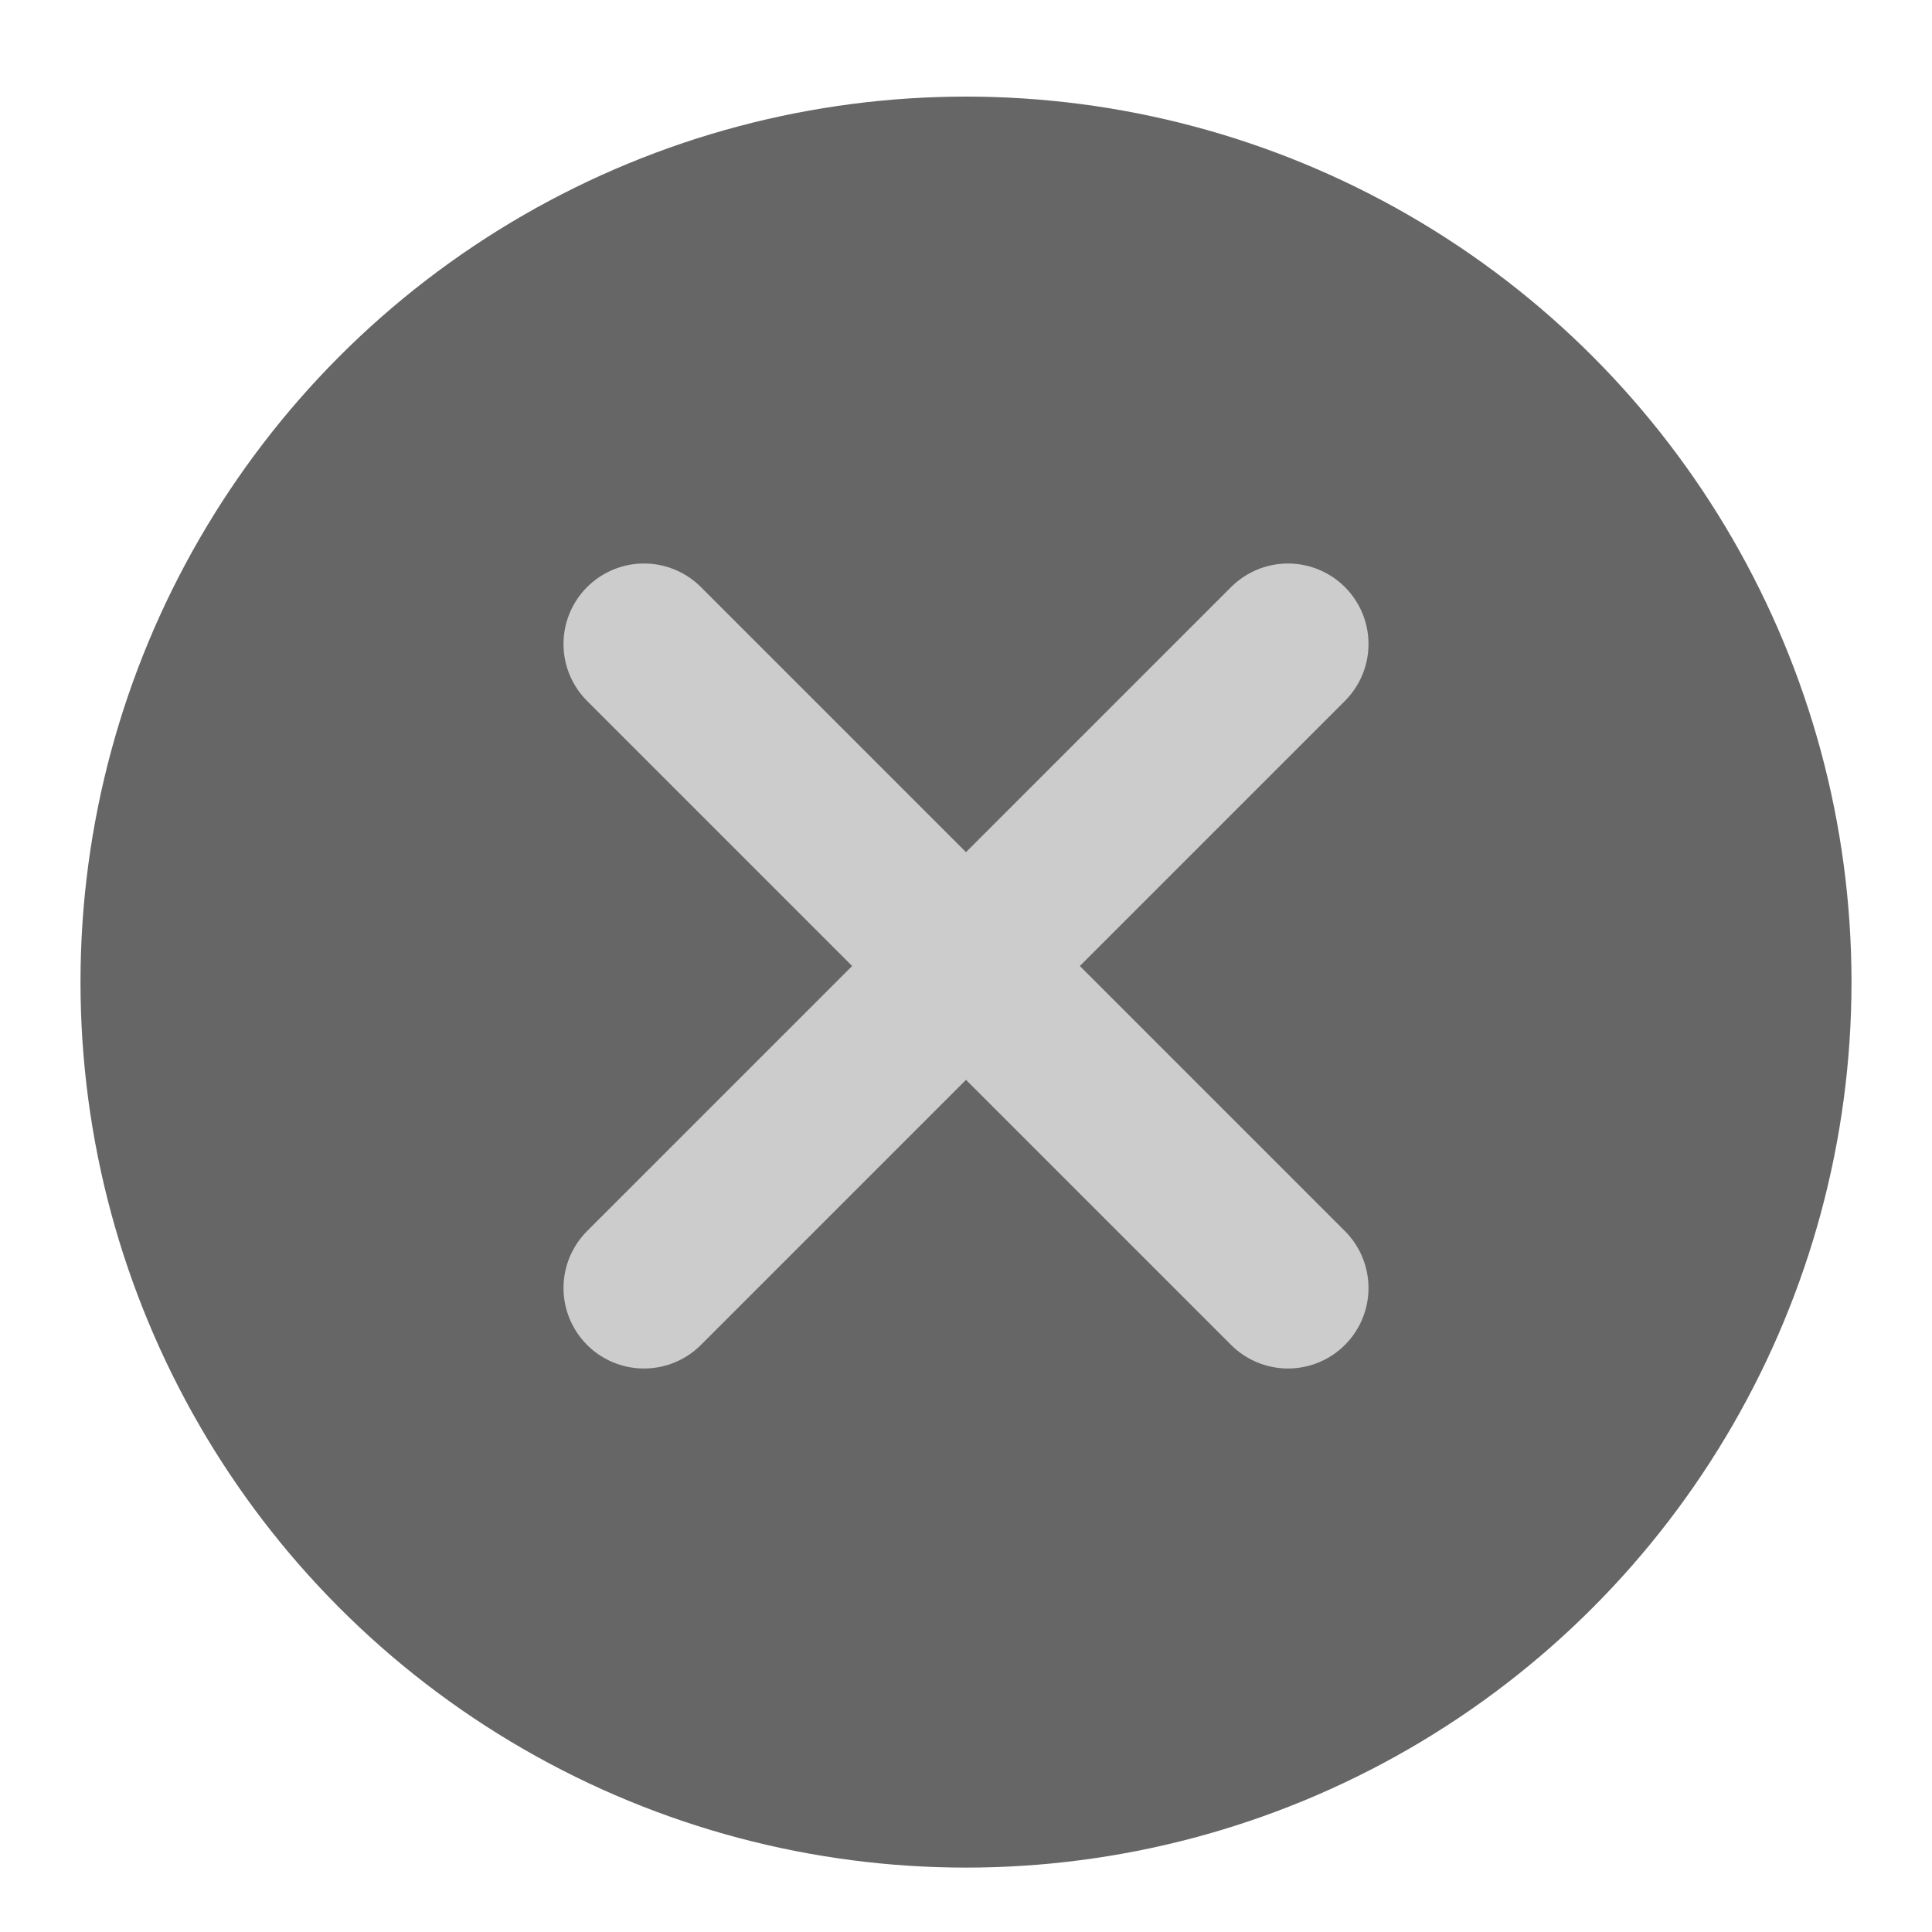 <?xml version="1.0" encoding="UTF-8" standalone="no"?>
<svg
   xmlns:dc="http://purl.org/dc/elements/1.1/"
   xmlns:cc="http://creativecommons.org/ns#"
   xmlns:rdf="http://www.w3.org/1999/02/22-rdf-syntax-ns#"
   xmlns:svg="http://www.w3.org/2000/svg"
   xmlns="http://www.w3.org/2000/svg"
   xmlns:sodipodi="http://sodipodi.sourceforge.net/DTD/sodipodi-0.dtd"
   xmlns:inkscape="http://www.inkscape.org/namespaces/inkscape"
   width="48"
   height="48"
   version="1.1"
   id="svg25"
   sodipodi:docname="emblem-unreadable.svg"
   inkscape:version="0.92.3 (2405546, 2018-03-11)">
  <sodipodi:namedview
     pagecolor="#ffffff"
     bordercolor="#666666"
     borderopacity="1"
     objecttolerance="10"
     gridtolerance="10"
     guidetolerance="10"
     inkscape:pageopacity="0"
     inkscape:pageshadow="2"
     inkscape:window-width="640"
     inkscape:window-height="480"
     id="namedview27"
     showgrid="false"
     inkscape:zoom="4.9166667"
     inkscape:cx="20.440678"
     inkscape:cy="24"
     inkscape:window-x="0"
     inkscape:window-y="0"
     inkscape:window-maximized="0"
     inkscape:current-layer="svg25" />
  <defs
     id="defs17">
    <filter
       id="a">
      <feGaussianBlur
         in="SourceAlpha"
         stdDeviation=".8"
         id="feGaussianBlur2" />
      <feOffset
         dy=".4"
         id="feOffset4" />
      <feComponentTransfer
         id="feComponentTransfer8">
        <feFuncA
           slope=".3"
           type="linear"
           id="feFuncA6" />
      </feComponentTransfer>
      <feMerge
         id="feMerge14">
        <feMergeNode
           id="feMergeNode10" />
        <feMergeNode
           in="SourceGraphic"
           id="feMergeNode12" />
      </feMerge>
    </filter>
  </defs>
  <g
     transform="translate(0 32)"
     id="g23"
     style="fill:#666666">
    <circle
       fill="#666666"
       fill-rule="evenodd"
       cx="24"
       cy="-8"
       r="22"
       filter="url(#a)"
       id="circle19"
       style="fill:#666666" />
    <path
       fill="none"
       stroke="#CCCCCC"
       stroke-linecap="round"
       stroke-linejoin="round"
       stroke-width="4"
       d="M16 0l16-16m-16 0L32 0"
       id="path21"
       style="fill:#666666" />
  </g>
</svg>
